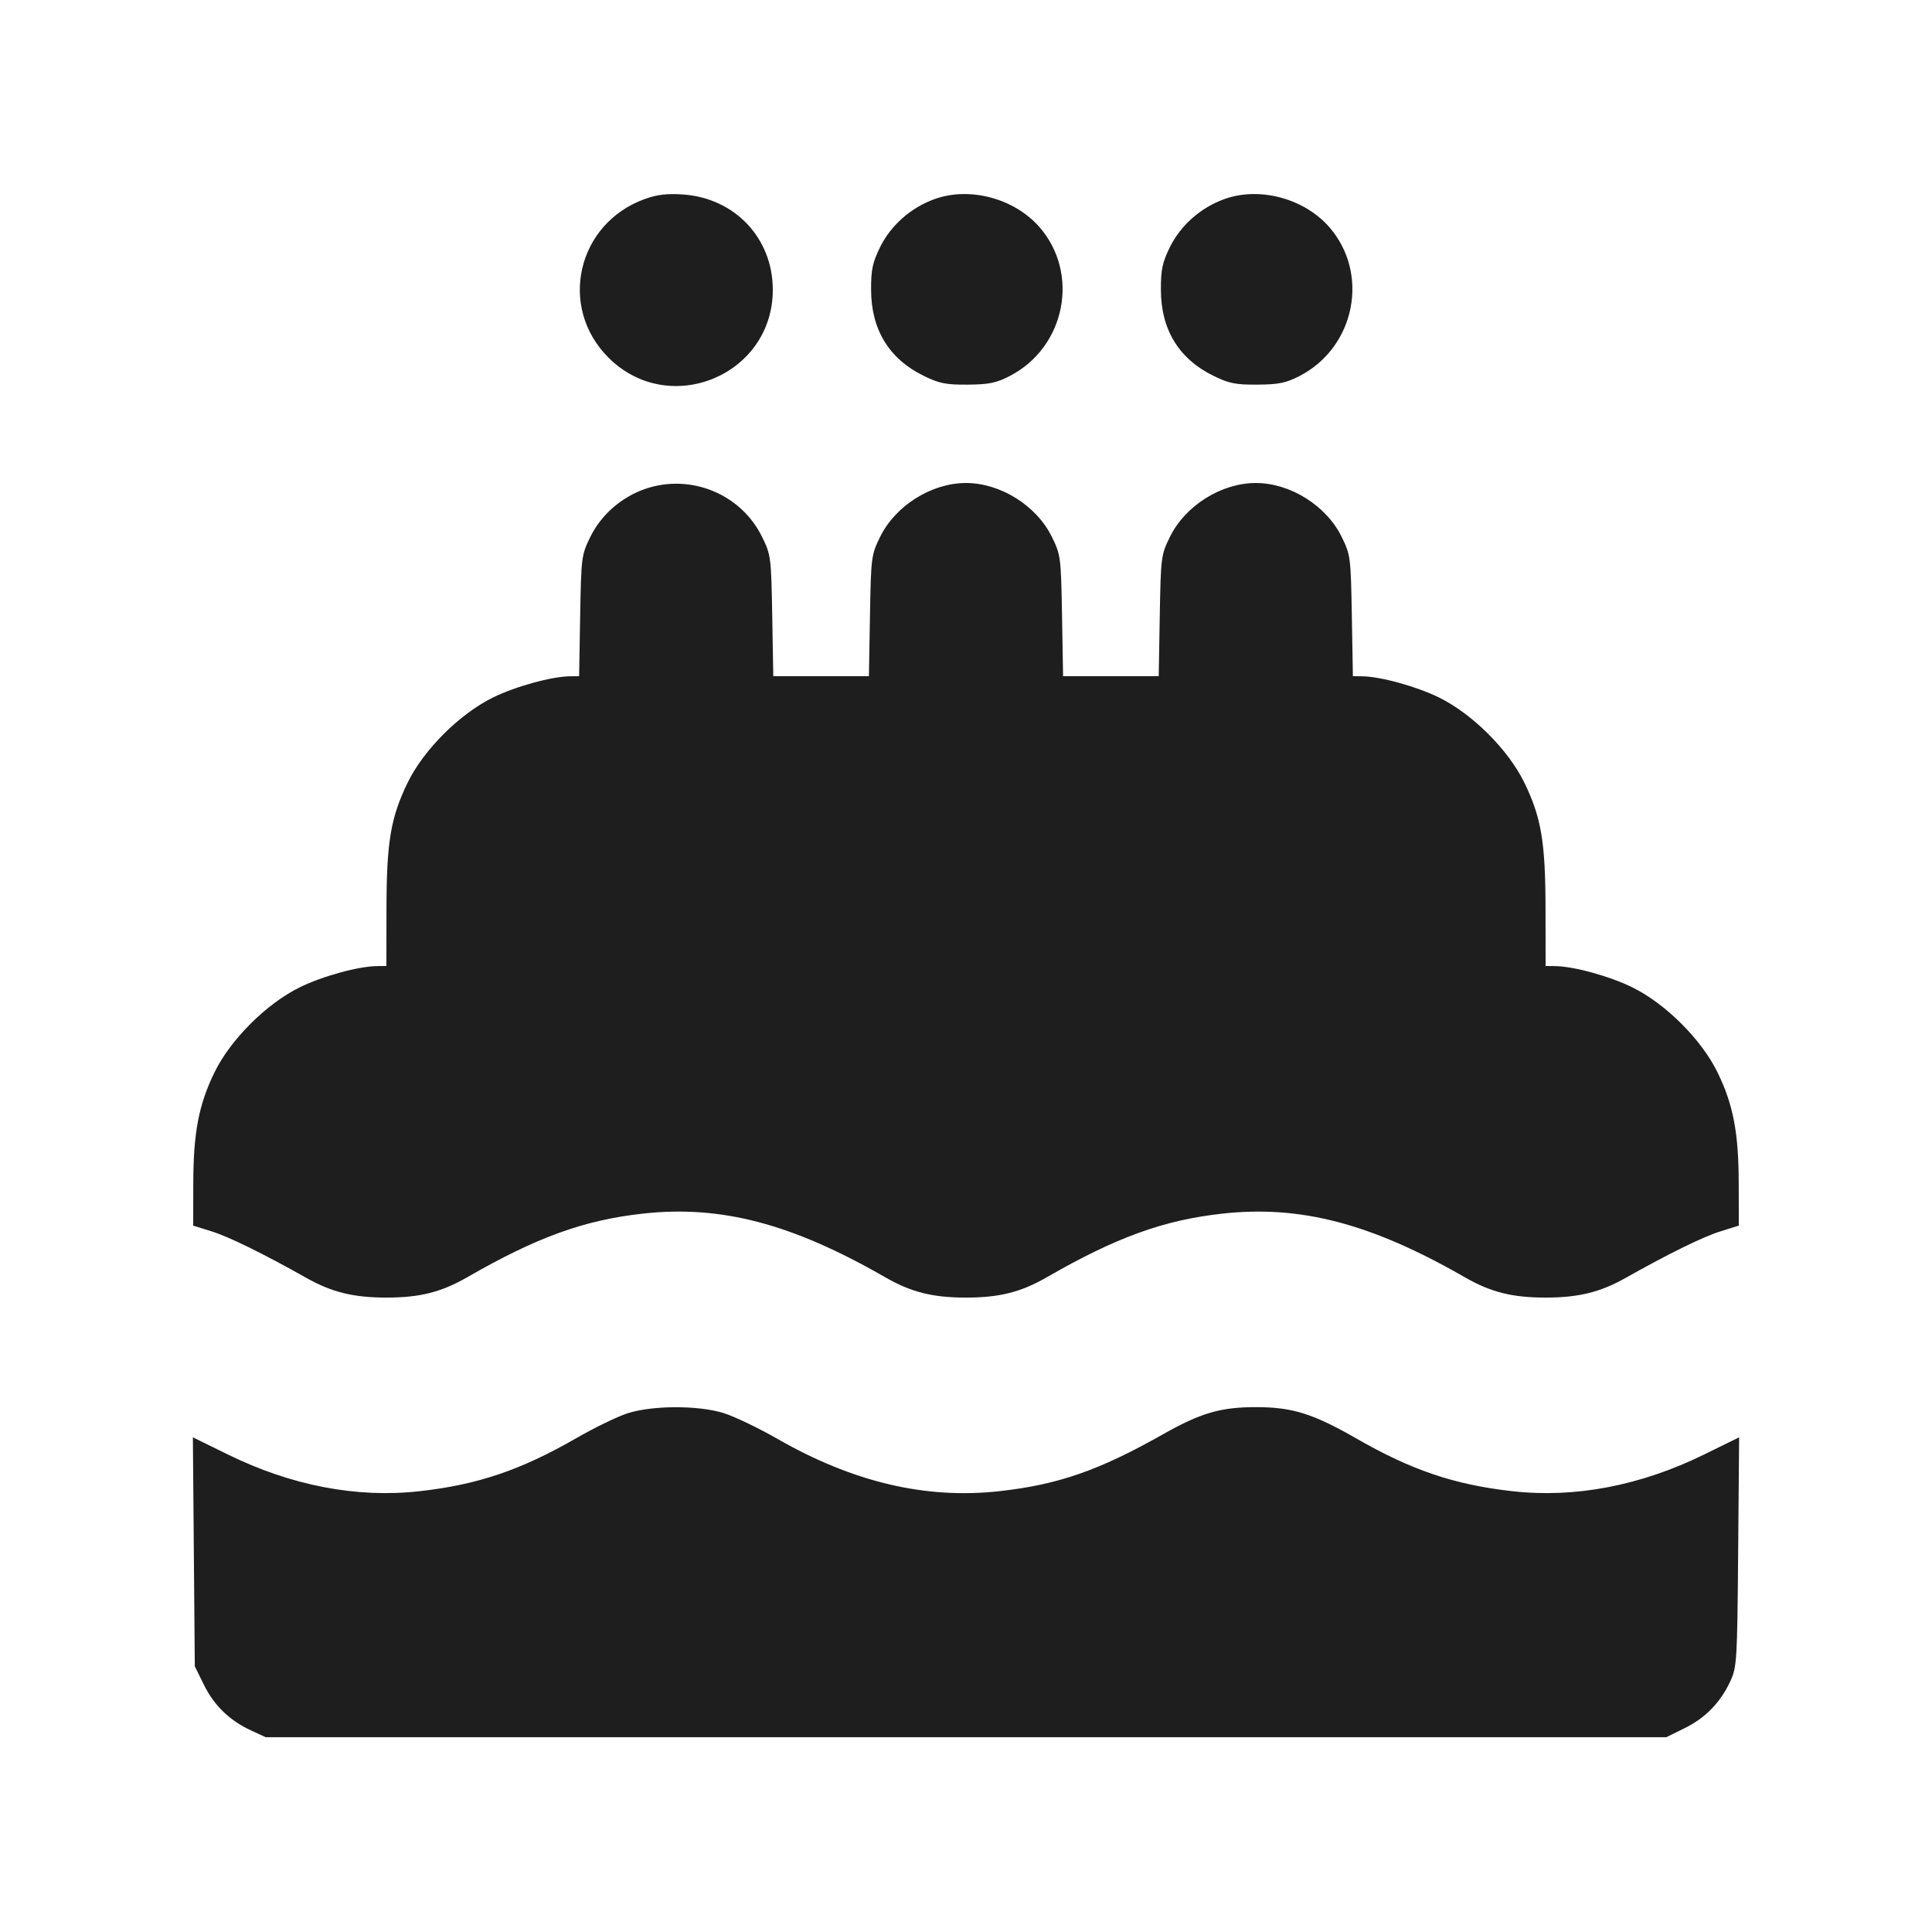 <svg width="24" height="24" viewBox="0 0 24 24" fill="none" xmlns="http://www.w3.org/2000/svg"><path d="M8.013 2.471 C 7.169 2.774,6.929 3.813,7.558 4.442 C 8.312 5.196,9.600 4.664,9.600 3.600 C 9.600 2.960,9.130 2.461,8.486 2.416 C 8.290 2.402,8.165 2.417,8.013 2.471 M11.613 2.472 C 11.317 2.577,11.067 2.798,10.933 3.070 C 10.839 3.261,10.820 3.351,10.821 3.600 C 10.822 4.094,11.044 4.458,11.473 4.668 C 11.666 4.763,11.748 4.780,12.020 4.778 C 12.285 4.776,12.375 4.758,12.545 4.670 C 13.237 4.312,13.417 3.394,12.909 2.817 C 12.598 2.464,12.046 2.317,11.613 2.472 M15.213 2.472 C 14.917 2.577,14.667 2.798,14.533 3.070 C 14.439 3.261,14.420 3.351,14.421 3.600 C 14.422 4.094,14.644 4.458,15.073 4.668 C 15.266 4.763,15.348 4.780,15.620 4.778 C 15.885 4.776,15.975 4.758,16.145 4.670 C 16.837 4.312,17.017 3.394,16.509 2.817 C 16.198 2.464,15.646 2.317,15.213 2.472 M8.013 6.074 C 7.719 6.176,7.467 6.396,7.333 6.670 C 7.223 6.894,7.220 6.921,7.207 7.650 L 7.194 8.400 7.087 8.401 C 6.857 8.402,6.406 8.526,6.123 8.665 C 5.709 8.869,5.265 9.312,5.065 9.720 C 4.853 10.156,4.802 10.459,4.801 11.290 L 4.800 12.000 4.690 12.001 C 4.457 12.002,4.008 12.125,3.723 12.265 C 3.309 12.469,2.865 12.912,2.665 13.320 C 2.468 13.724,2.402 14.072,2.401 14.703 L 2.400 15.225 2.630 15.297 C 2.845 15.364,3.269 15.572,3.812 15.878 C 4.124 16.053,4.393 16.119,4.800 16.119 C 5.216 16.119,5.483 16.052,5.810 15.863 C 6.667 15.370,7.252 15.158,7.977 15.077 C 8.950 14.967,9.832 15.198,10.990 15.863 C 11.317 16.052,11.584 16.119,12.000 16.119 C 12.416 16.119,12.683 16.052,13.010 15.863 C 13.867 15.370,14.452 15.158,15.177 15.077 C 16.150 14.967,17.032 15.198,18.190 15.863 C 18.517 16.052,18.784 16.119,19.200 16.119 C 19.607 16.119,19.876 16.053,20.188 15.878 C 20.731 15.572,21.155 15.364,21.370 15.297 L 21.600 15.225 21.599 14.703 C 21.598 14.072,21.532 13.724,21.335 13.320 C 21.135 12.912,20.691 12.469,20.277 12.265 C 19.992 12.125,19.543 12.002,19.310 12.001 L 19.200 12.000 19.199 11.290 C 19.198 10.459,19.147 10.156,18.935 9.720 C 18.735 9.312,18.291 8.869,17.877 8.665 C 17.594 8.526,17.143 8.402,16.913 8.401 L 16.806 8.400 16.793 7.650 C 16.780 6.919,16.777 6.894,16.666 6.668 C 16.476 6.281,16.028 6.000,15.600 6.000 C 15.172 6.000,14.724 6.281,14.534 6.668 C 14.423 6.894,14.420 6.919,14.407 7.650 L 14.394 8.400 13.800 8.400 L 13.206 8.400 13.193 7.650 C 13.180 6.919,13.177 6.894,13.066 6.668 C 12.876 6.281,12.428 6.000,12.000 6.000 C 11.572 6.000,11.124 6.281,10.934 6.668 C 10.823 6.894,10.820 6.919,10.807 7.650 L 10.794 8.400 10.200 8.400 L 9.606 8.400 9.593 7.650 C 9.580 6.919,9.577 6.894,9.466 6.668 C 9.204 6.135,8.578 5.879,8.013 6.074 M7.797 17.556 C 7.674 17.595,7.385 17.735,7.156 17.867 C 6.467 18.263,5.935 18.443,5.215 18.524 C 4.435 18.612,3.619 18.456,2.828 18.067 L 2.396 17.855 2.408 19.277 L 2.420 20.700 2.532 20.927 C 2.658 21.185,2.852 21.373,3.118 21.496 L 3.300 21.580 12.000 21.580 L 20.700 21.580 20.927 21.468 C 21.185 21.342,21.373 21.148,21.496 20.882 C 21.576 20.709,21.581 20.626,21.592 19.277 L 21.604 17.855 21.172 18.067 C 20.381 18.456,19.565 18.612,18.785 18.524 C 18.065 18.443,17.533 18.263,16.845 17.867 C 16.311 17.561,16.052 17.480,15.604 17.480 C 15.160 17.480,14.918 17.551,14.440 17.821 C 13.655 18.265,13.146 18.442,12.423 18.523 C 11.501 18.627,10.594 18.413,9.645 17.867 C 9.415 17.736,9.121 17.595,8.990 17.554 C 8.677 17.456,8.105 17.457,7.797 17.556 " fill="#1E1E1E" stroke="none" fill-rule="evenodd"></path></svg>